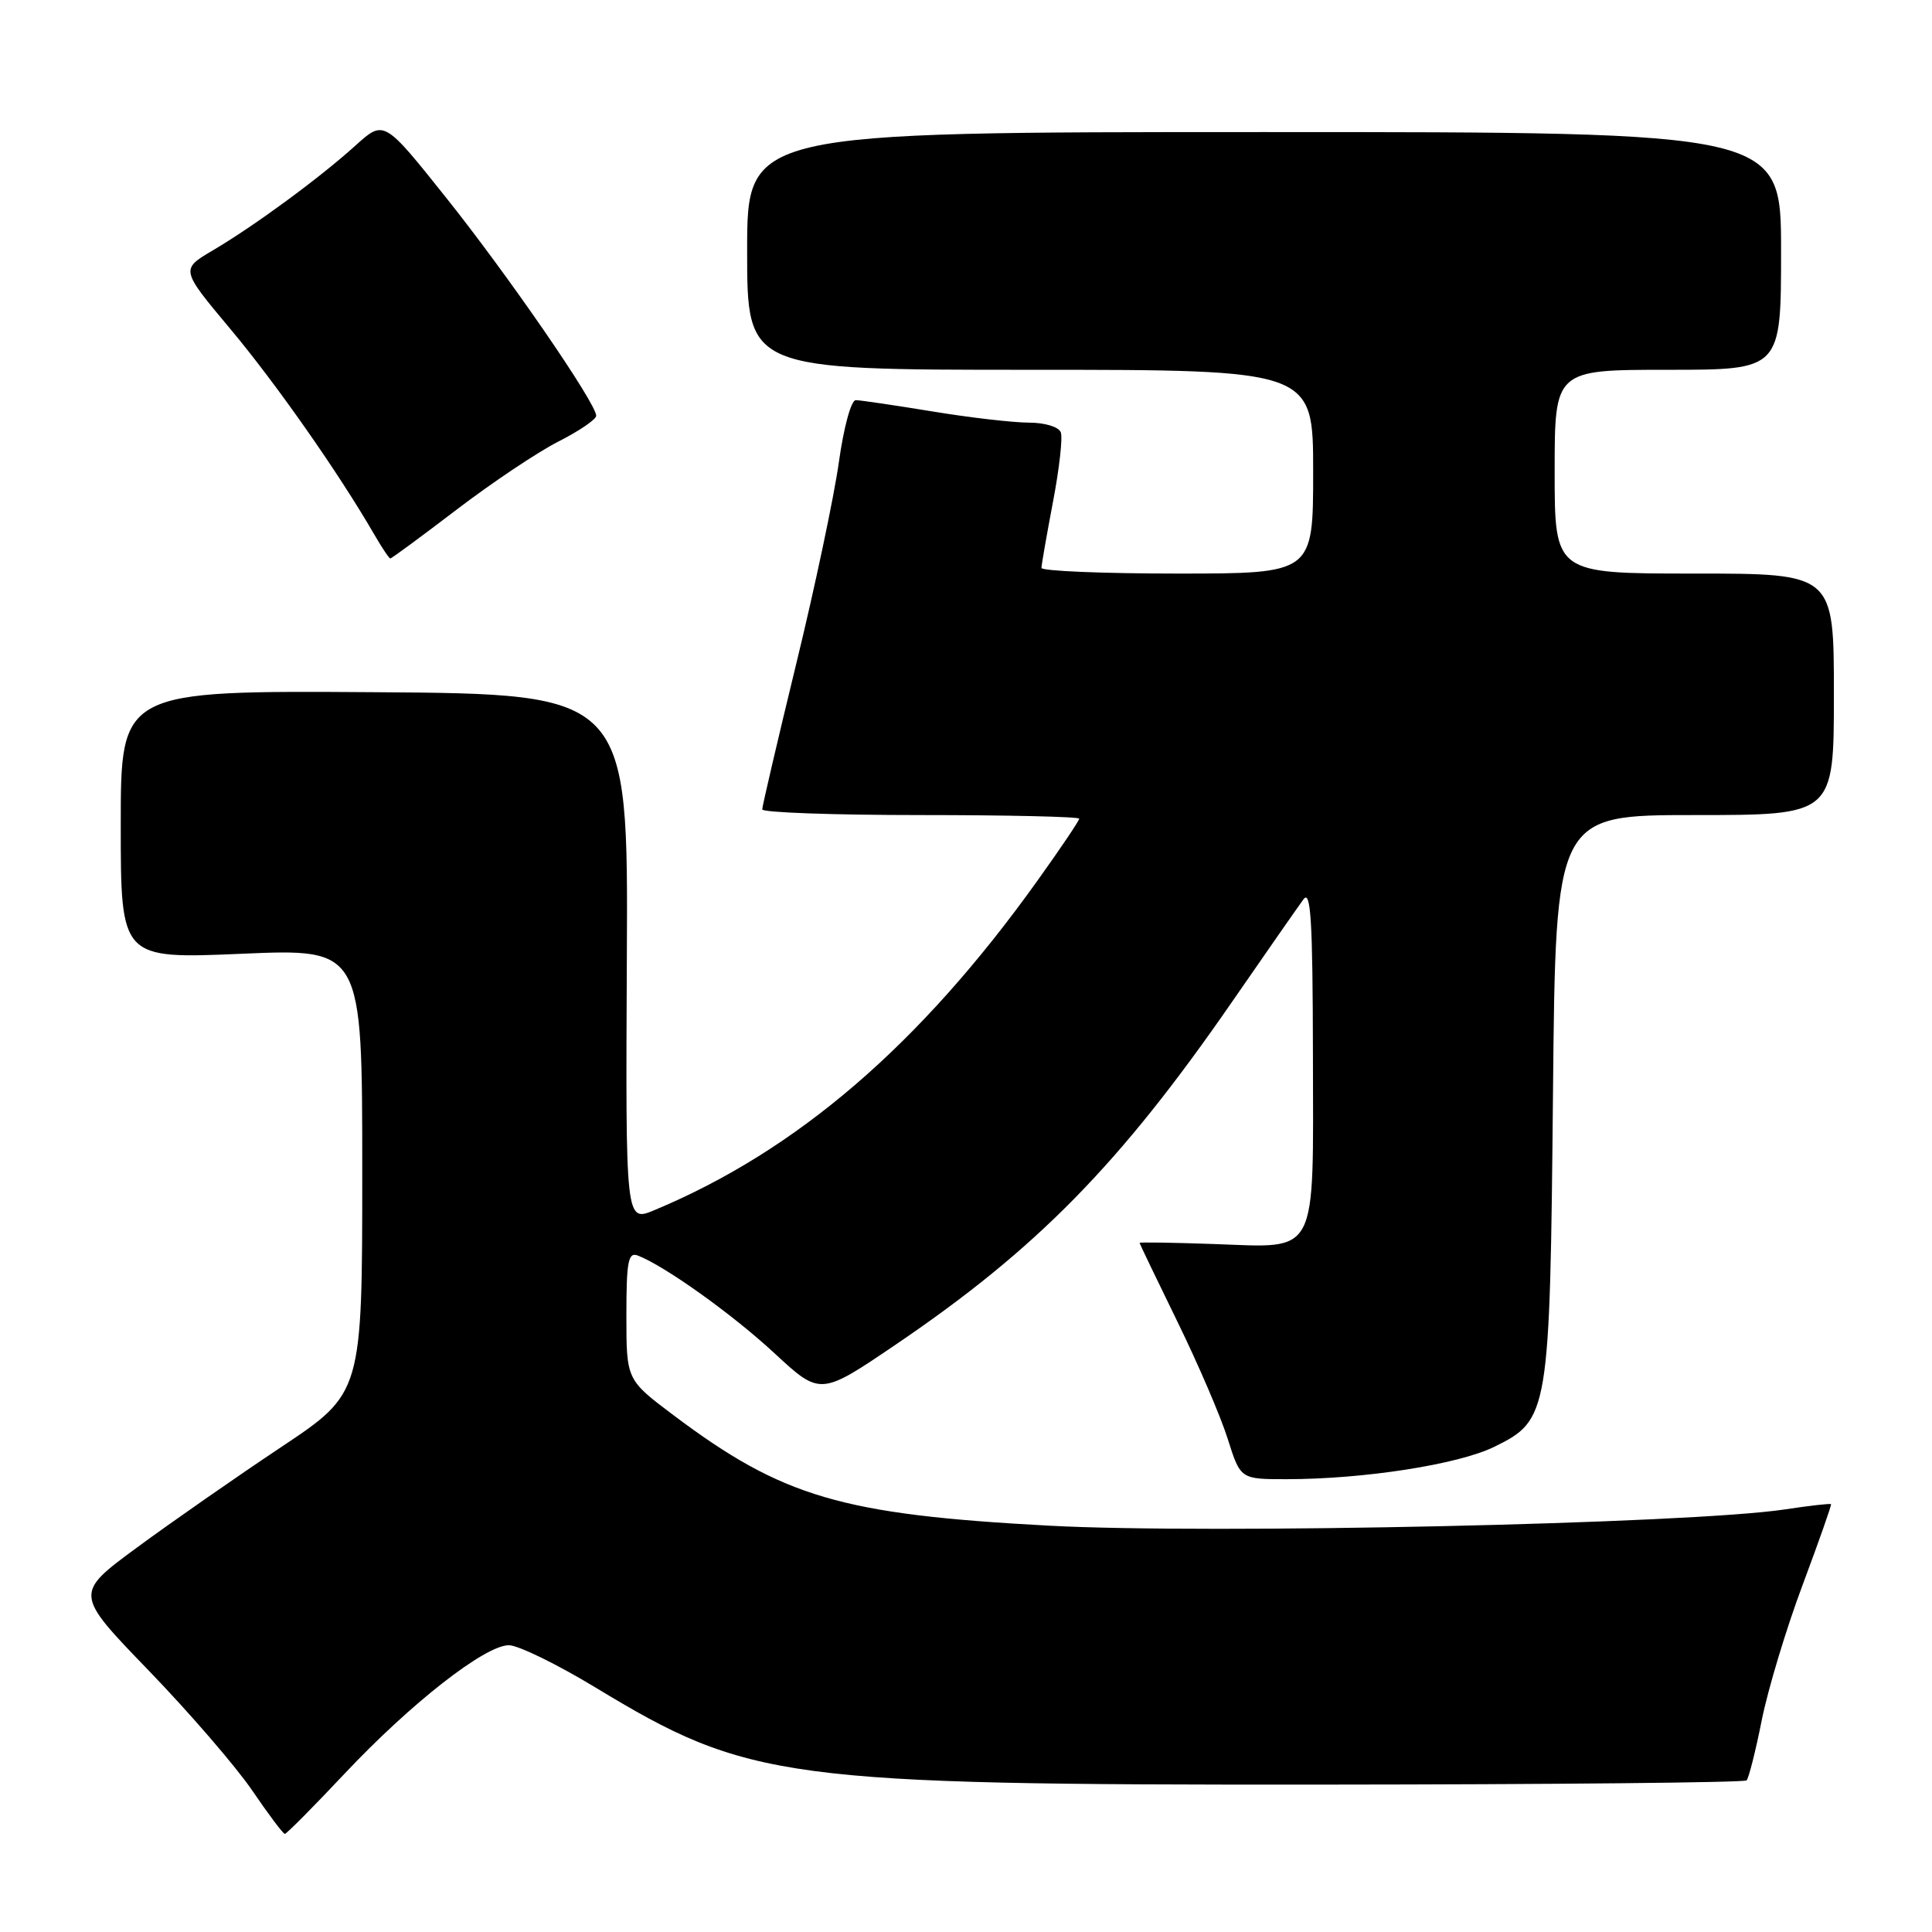<?xml version="1.0" encoding="UTF-8" standalone="no"?>
<!DOCTYPE svg PUBLIC "-//W3C//DTD SVG 1.1//EN" "http://www.w3.org/Graphics/SVG/1.1/DTD/svg11.dtd" >
<svg xmlns="http://www.w3.org/2000/svg" xmlns:xlink="http://www.w3.org/1999/xlink" version="1.1" viewBox="0 0 256 256">
 <g >
 <path fill="currentColor"
d=" M 45.66 235.02 C 54.45 225.68 64.27 218.00 67.43 218.00 C 68.65 218.00 73.82 220.52 78.90 223.60 C 99.19 235.89 103.77 236.51 174.70 236.47 C 205.60 236.45 231.13 236.20 231.43 235.91 C 231.72 235.61 232.63 232.02 233.44 227.94 C 234.26 223.85 236.69 215.78 238.86 210.00 C 241.02 204.22 242.71 199.41 242.62 199.31 C 242.52 199.20 239.76 199.51 236.47 200.01 C 223.77 201.91 160.36 203.31 139.00 202.16 C 111.50 200.68 103.70 198.39 89.24 187.52 C 83.00 182.83 83.00 182.83 83.00 174.31 C 83.00 167.15 83.24 165.88 84.50 166.36 C 88.08 167.74 97.02 174.12 102.62 179.31 C 108.70 184.94 108.70 184.94 118.71 178.15 C 137.36 165.50 148.39 154.26 163.21 132.81 C 167.77 126.21 172.05 120.07 172.72 119.16 C 173.69 117.84 173.94 122.00 173.97 139.68 C 174.01 166.86 174.81 165.32 160.84 164.84 C 155.43 164.65 151.00 164.58 151.00 164.69 C 151.00 164.79 153.25 169.47 156.00 175.10 C 158.75 180.72 161.76 187.72 162.68 190.66 C 164.37 196.00 164.37 196.00 170.46 196.00 C 180.71 196.00 193.23 194.05 198.00 191.71 C 205.25 188.15 205.37 187.39 205.78 144.75 C 206.13 108.00 206.13 108.00 224.57 108.00 C 243.00 108.00 243.00 108.00 243.00 92.00 C 243.00 76.00 243.00 76.00 224.50 76.00 C 206.00 76.00 206.00 76.00 206.00 62.50 C 206.00 49.00 206.00 49.00 221.00 49.00 C 236.00 49.00 236.00 49.00 236.00 33.25 C 236.00 17.50 236.00 17.50 167.50 17.50 C 99.00 17.50 99.00 17.50 99.00 33.25 C 99.00 49.00 99.00 49.00 136.50 49.00 C 174.00 49.00 174.00 49.00 174.00 62.50 C 174.00 76.00 174.00 76.00 156.00 76.00 C 146.10 76.00 138.00 75.66 138.00 75.25 C 138.00 74.84 138.69 70.92 139.52 66.53 C 140.36 62.15 140.83 57.99 140.56 57.28 C 140.27 56.55 138.44 56.00 136.28 56.00 C 134.20 55.99 128.45 55.33 123.50 54.51 C 118.55 53.70 114.01 53.03 113.40 53.02 C 112.78 53.01 111.80 56.61 111.15 61.27 C 110.51 65.82 107.97 77.86 105.49 88.02 C 103.02 98.18 101.00 106.84 101.00 107.25 C 101.00 107.66 110.45 108.00 122.00 108.00 C 133.55 108.00 143.00 108.22 143.00 108.48 C 143.00 108.75 140.50 112.46 137.44 116.73 C 121.90 138.45 105.58 152.48 86.69 160.36 C 82.89 161.94 82.89 161.94 83.06 126.95 C 83.24 91.95 83.24 91.95 49.62 91.72 C 16.00 91.50 16.00 91.50 16.00 109.28 C 16.00 127.06 16.00 127.06 32.00 126.38 C 48.00 125.69 48.00 125.69 48.00 155.14 C 48.00 184.59 48.00 184.59 37.25 191.75 C 31.34 195.69 22.75 201.67 18.17 205.04 C 9.85 211.16 9.85 211.16 19.68 221.33 C 25.08 226.92 31.27 234.09 33.42 237.25 C 35.57 240.41 37.52 243.00 37.74 243.00 C 37.97 243.00 41.53 239.41 45.66 235.02 Z  M 60.53 67.51 C 65.21 63.94 71.28 59.88 74.02 58.49 C 76.76 57.10 79.00 55.57 79.00 55.09 C 79.00 53.44 67.34 36.50 59.11 26.19 C 50.88 15.87 50.88 15.87 47.12 19.27 C 42.35 23.58 33.77 29.89 28.21 33.17 C 23.92 35.70 23.92 35.70 30.53 43.60 C 36.58 50.83 44.84 62.62 49.55 70.75 C 50.58 72.54 51.56 74.00 51.72 74.00 C 51.89 74.00 55.85 71.08 60.53 67.51 Z "/>
</g>
</svg>